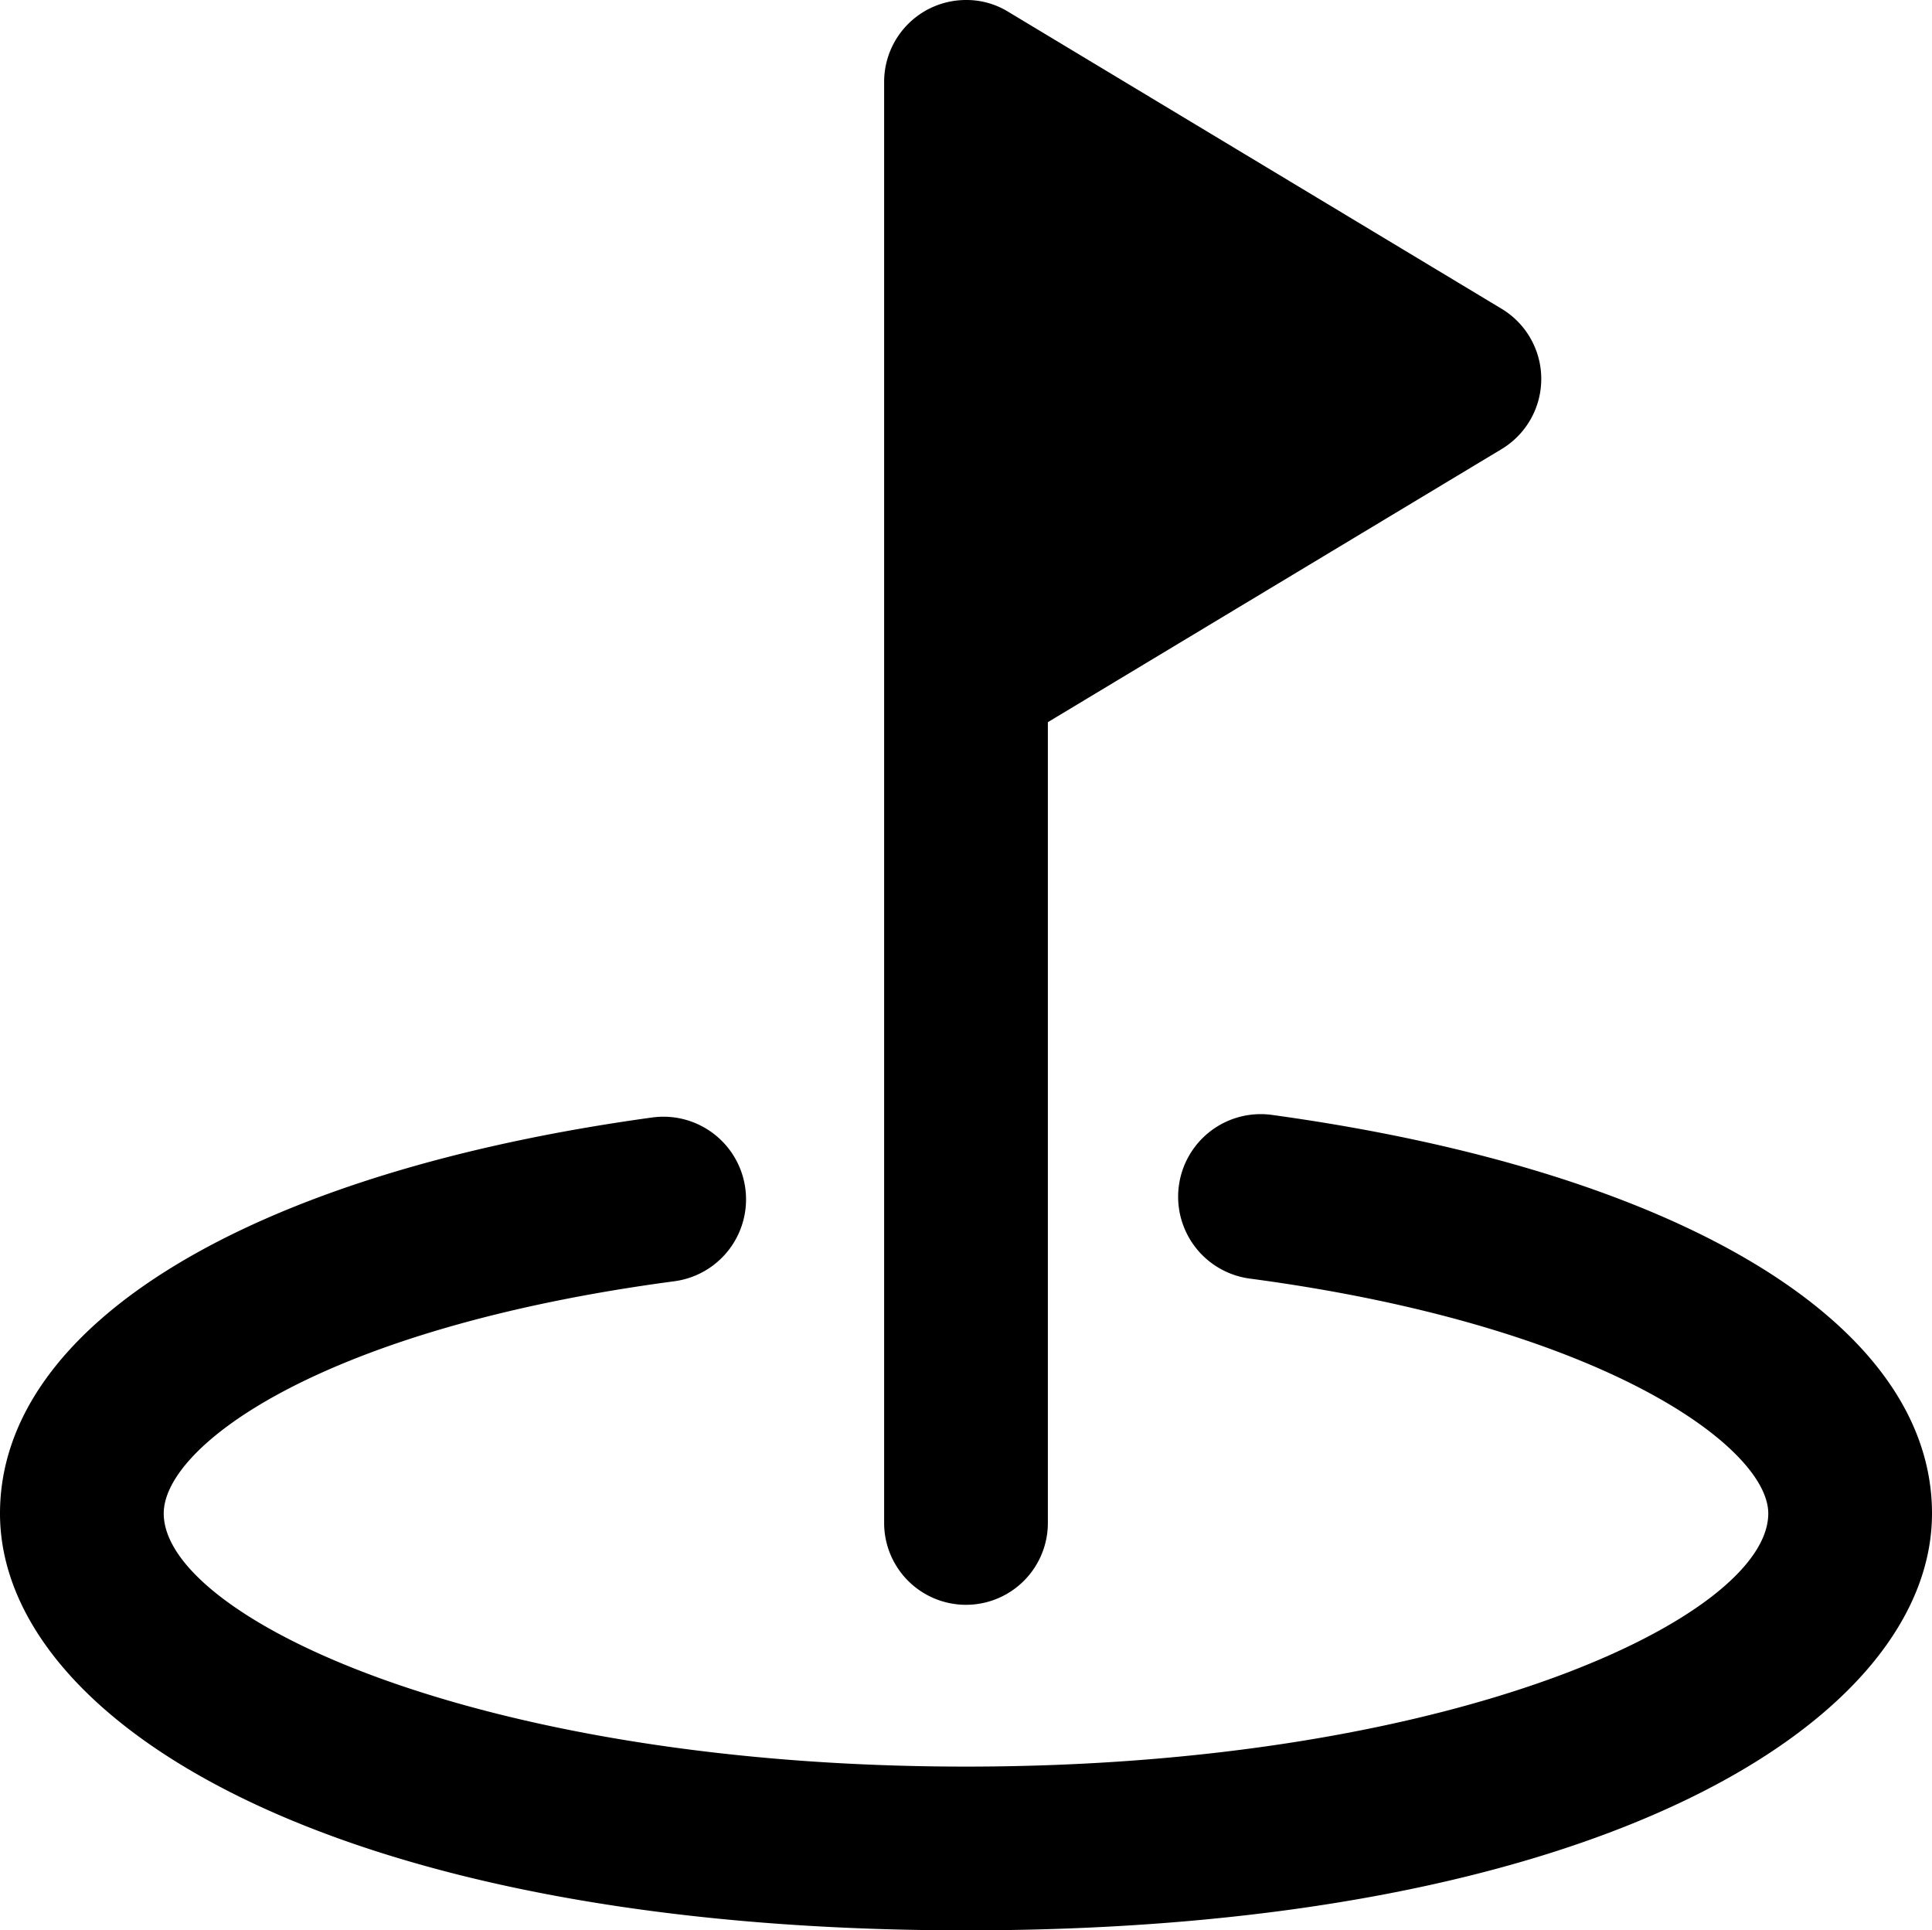 <svg xmlns="http://www.w3.org/2000/svg" viewBox="0 0 59 58.94"><title>golf</title><g id="Layer_2" data-name="Layer 2"><g id="Layer_1-2" data-name="Layer 1"><g id="golf"><path d="M29.5,58.94C10.13,58.94,0,52.53,0,46.21c0-5.77,7.63-10.4,19.92-12.09a2.5,2.5,0,1,1,.68,5C9.84,40.55,5,44.14,5,46.21c0,3.15,9.54,7.73,24.5,7.73S54,49.36,54,46.21c0-2-5-5.73-15.83-7.17a2.5,2.5,0,1,1,.66-5C51.27,35.75,59,40.39,59,46.21,59,52.53,48.87,58.94,29.5,58.94Z"/><path d="M45.86,9.43,30.79.36h0A2.43,2.43,0,0,0,29.5,0,2.5,2.5,0,0,0,27,2.5v44a2.5,2.5,0,0,0,5,0V22.05l13.86-8.34a2.5,2.5,0,0,0,0-4.28Z"/></g></g></g></svg>